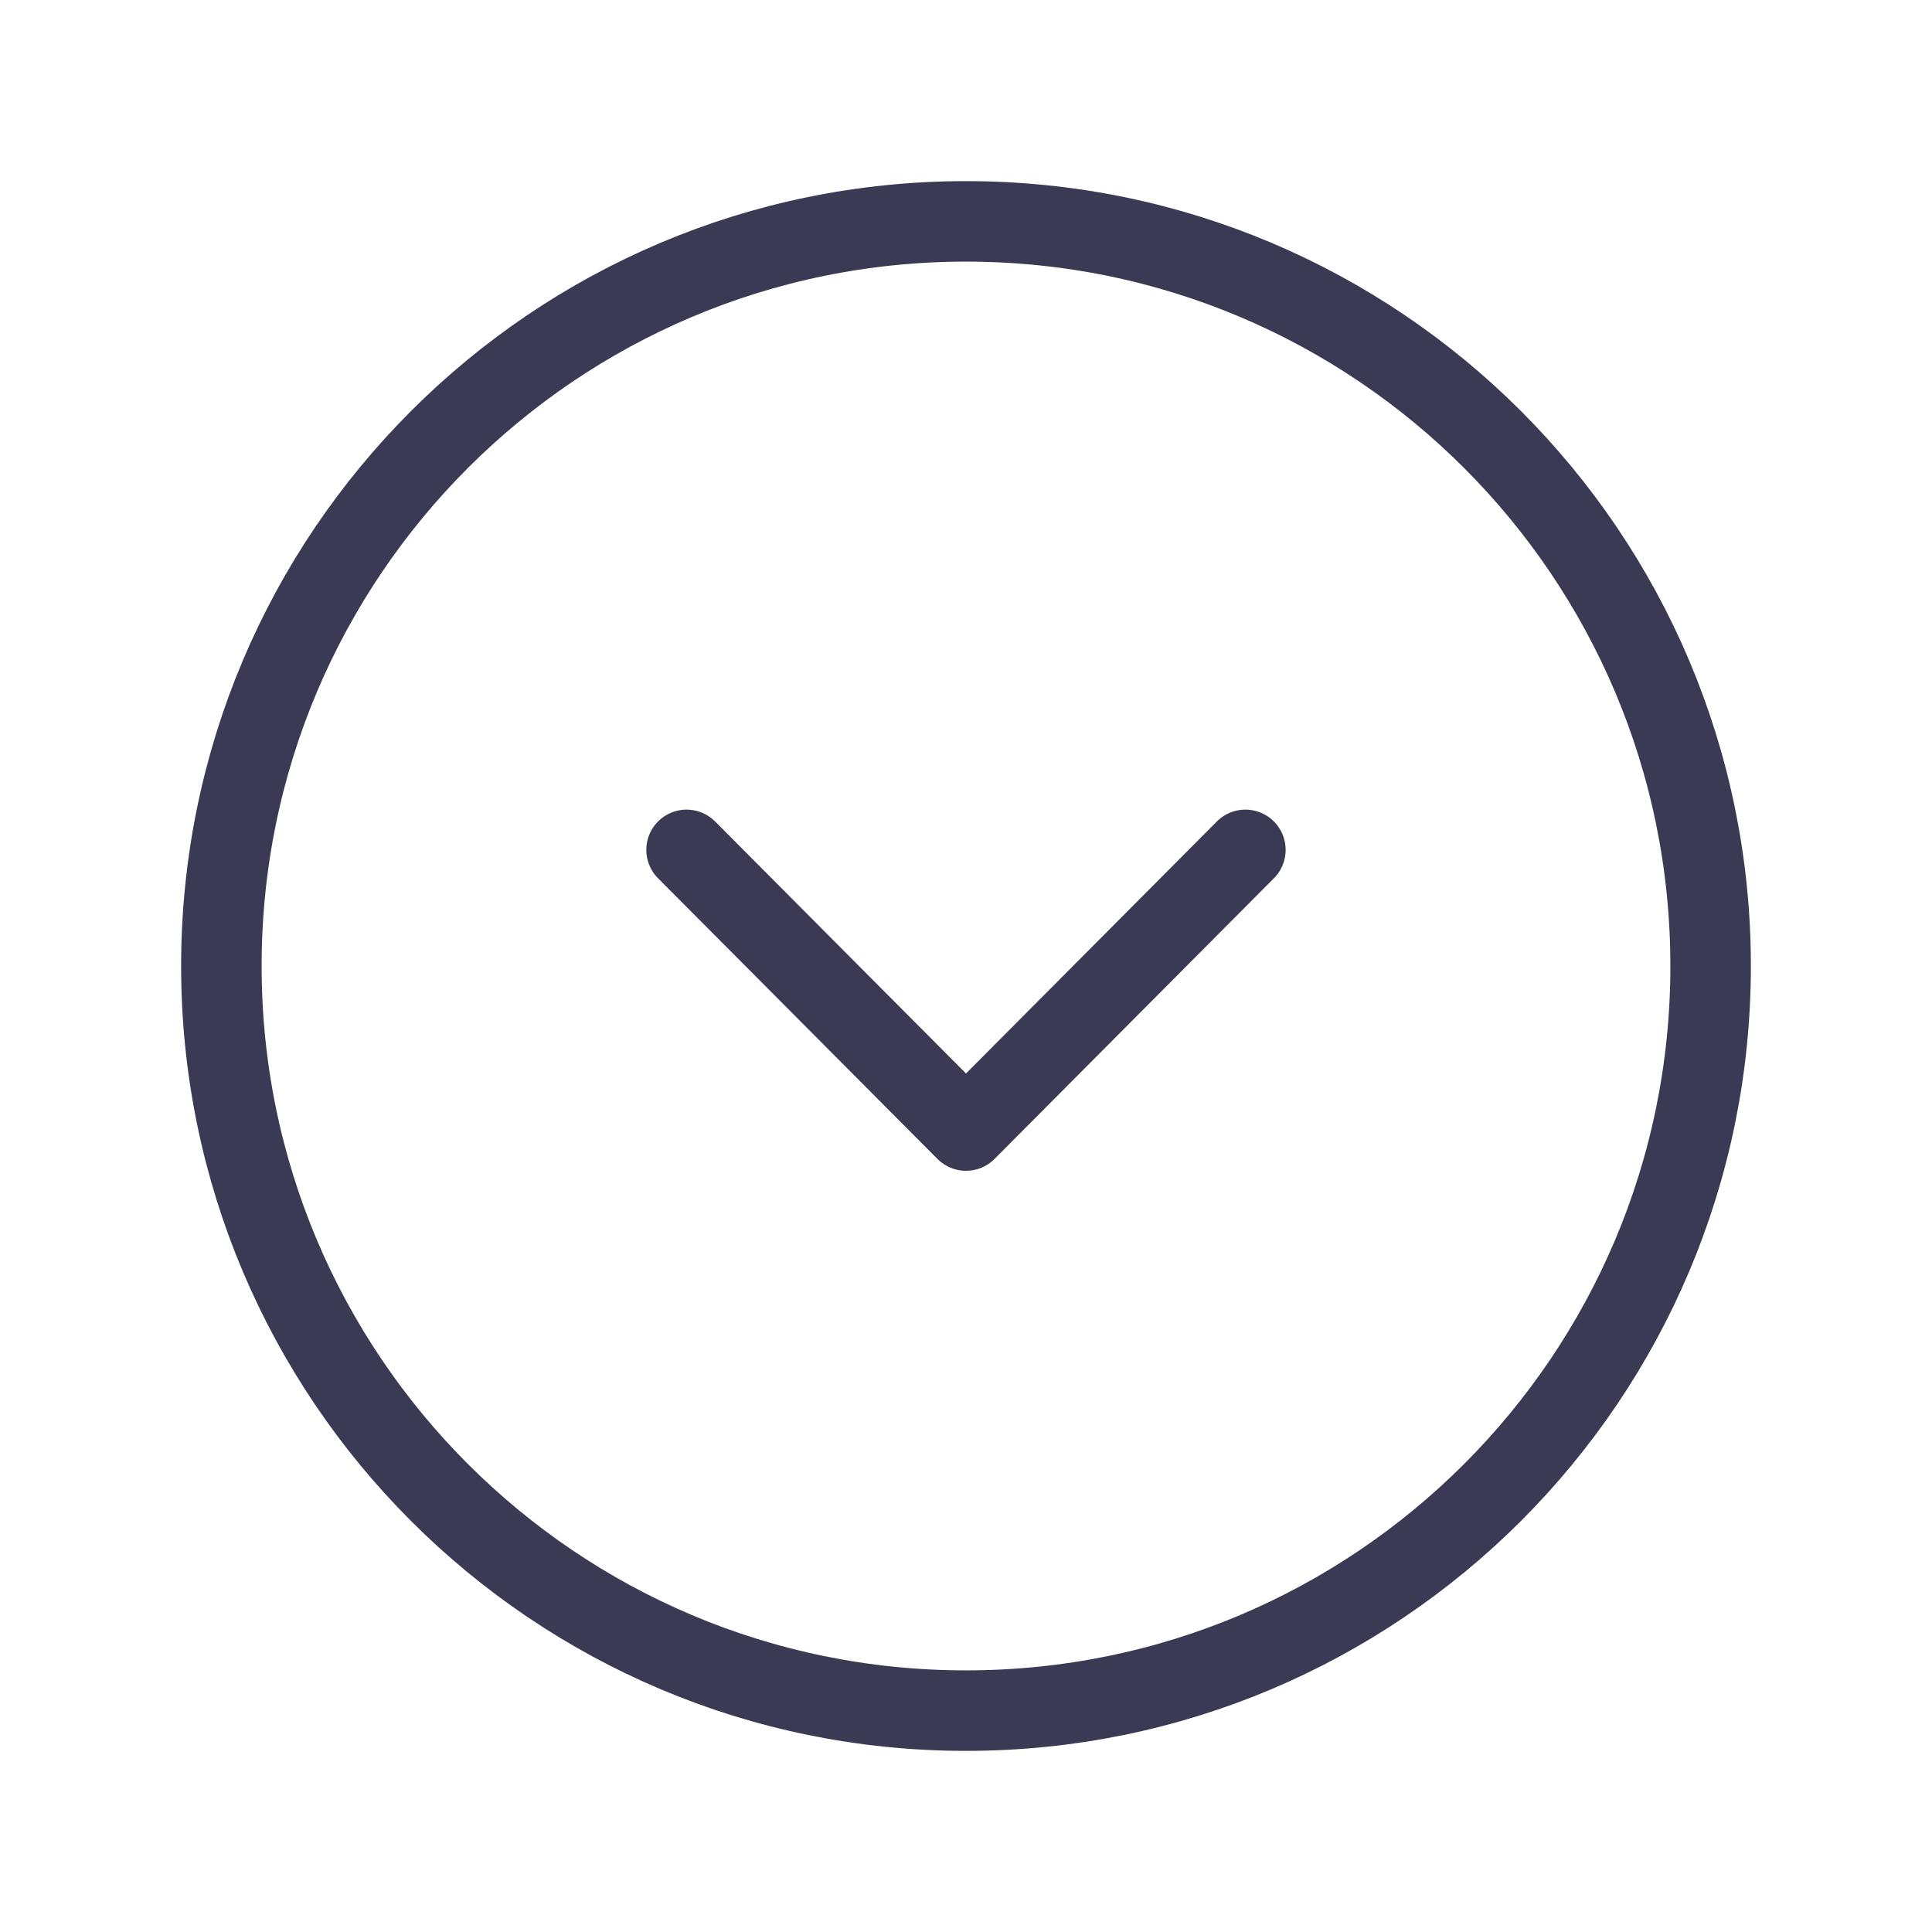<svg width="36" height="36" viewBox="0 0 36 36" fill="none" xmlns="http://www.w3.org/2000/svg">
<path fill-rule="evenodd" clip-rule="evenodd" d="M4.125 18C4.125 25.662 10.337 31.875 18 31.875C25.662 31.875 31.875 25.662 31.875 18C31.875 10.338 25.662 4.125 18 4.125C10.337 4.125 4.125 10.338 4.125 18Z" stroke="#3A3A55" stroke-width="1.5" stroke-linecap="round" stroke-linejoin="round"/>
<path d="M12.793 15.836L18 21.066L23.206 15.836" stroke="#3A3A55" stroke-width="1.5" stroke-linecap="round" stroke-linejoin="round"/>
</svg>
